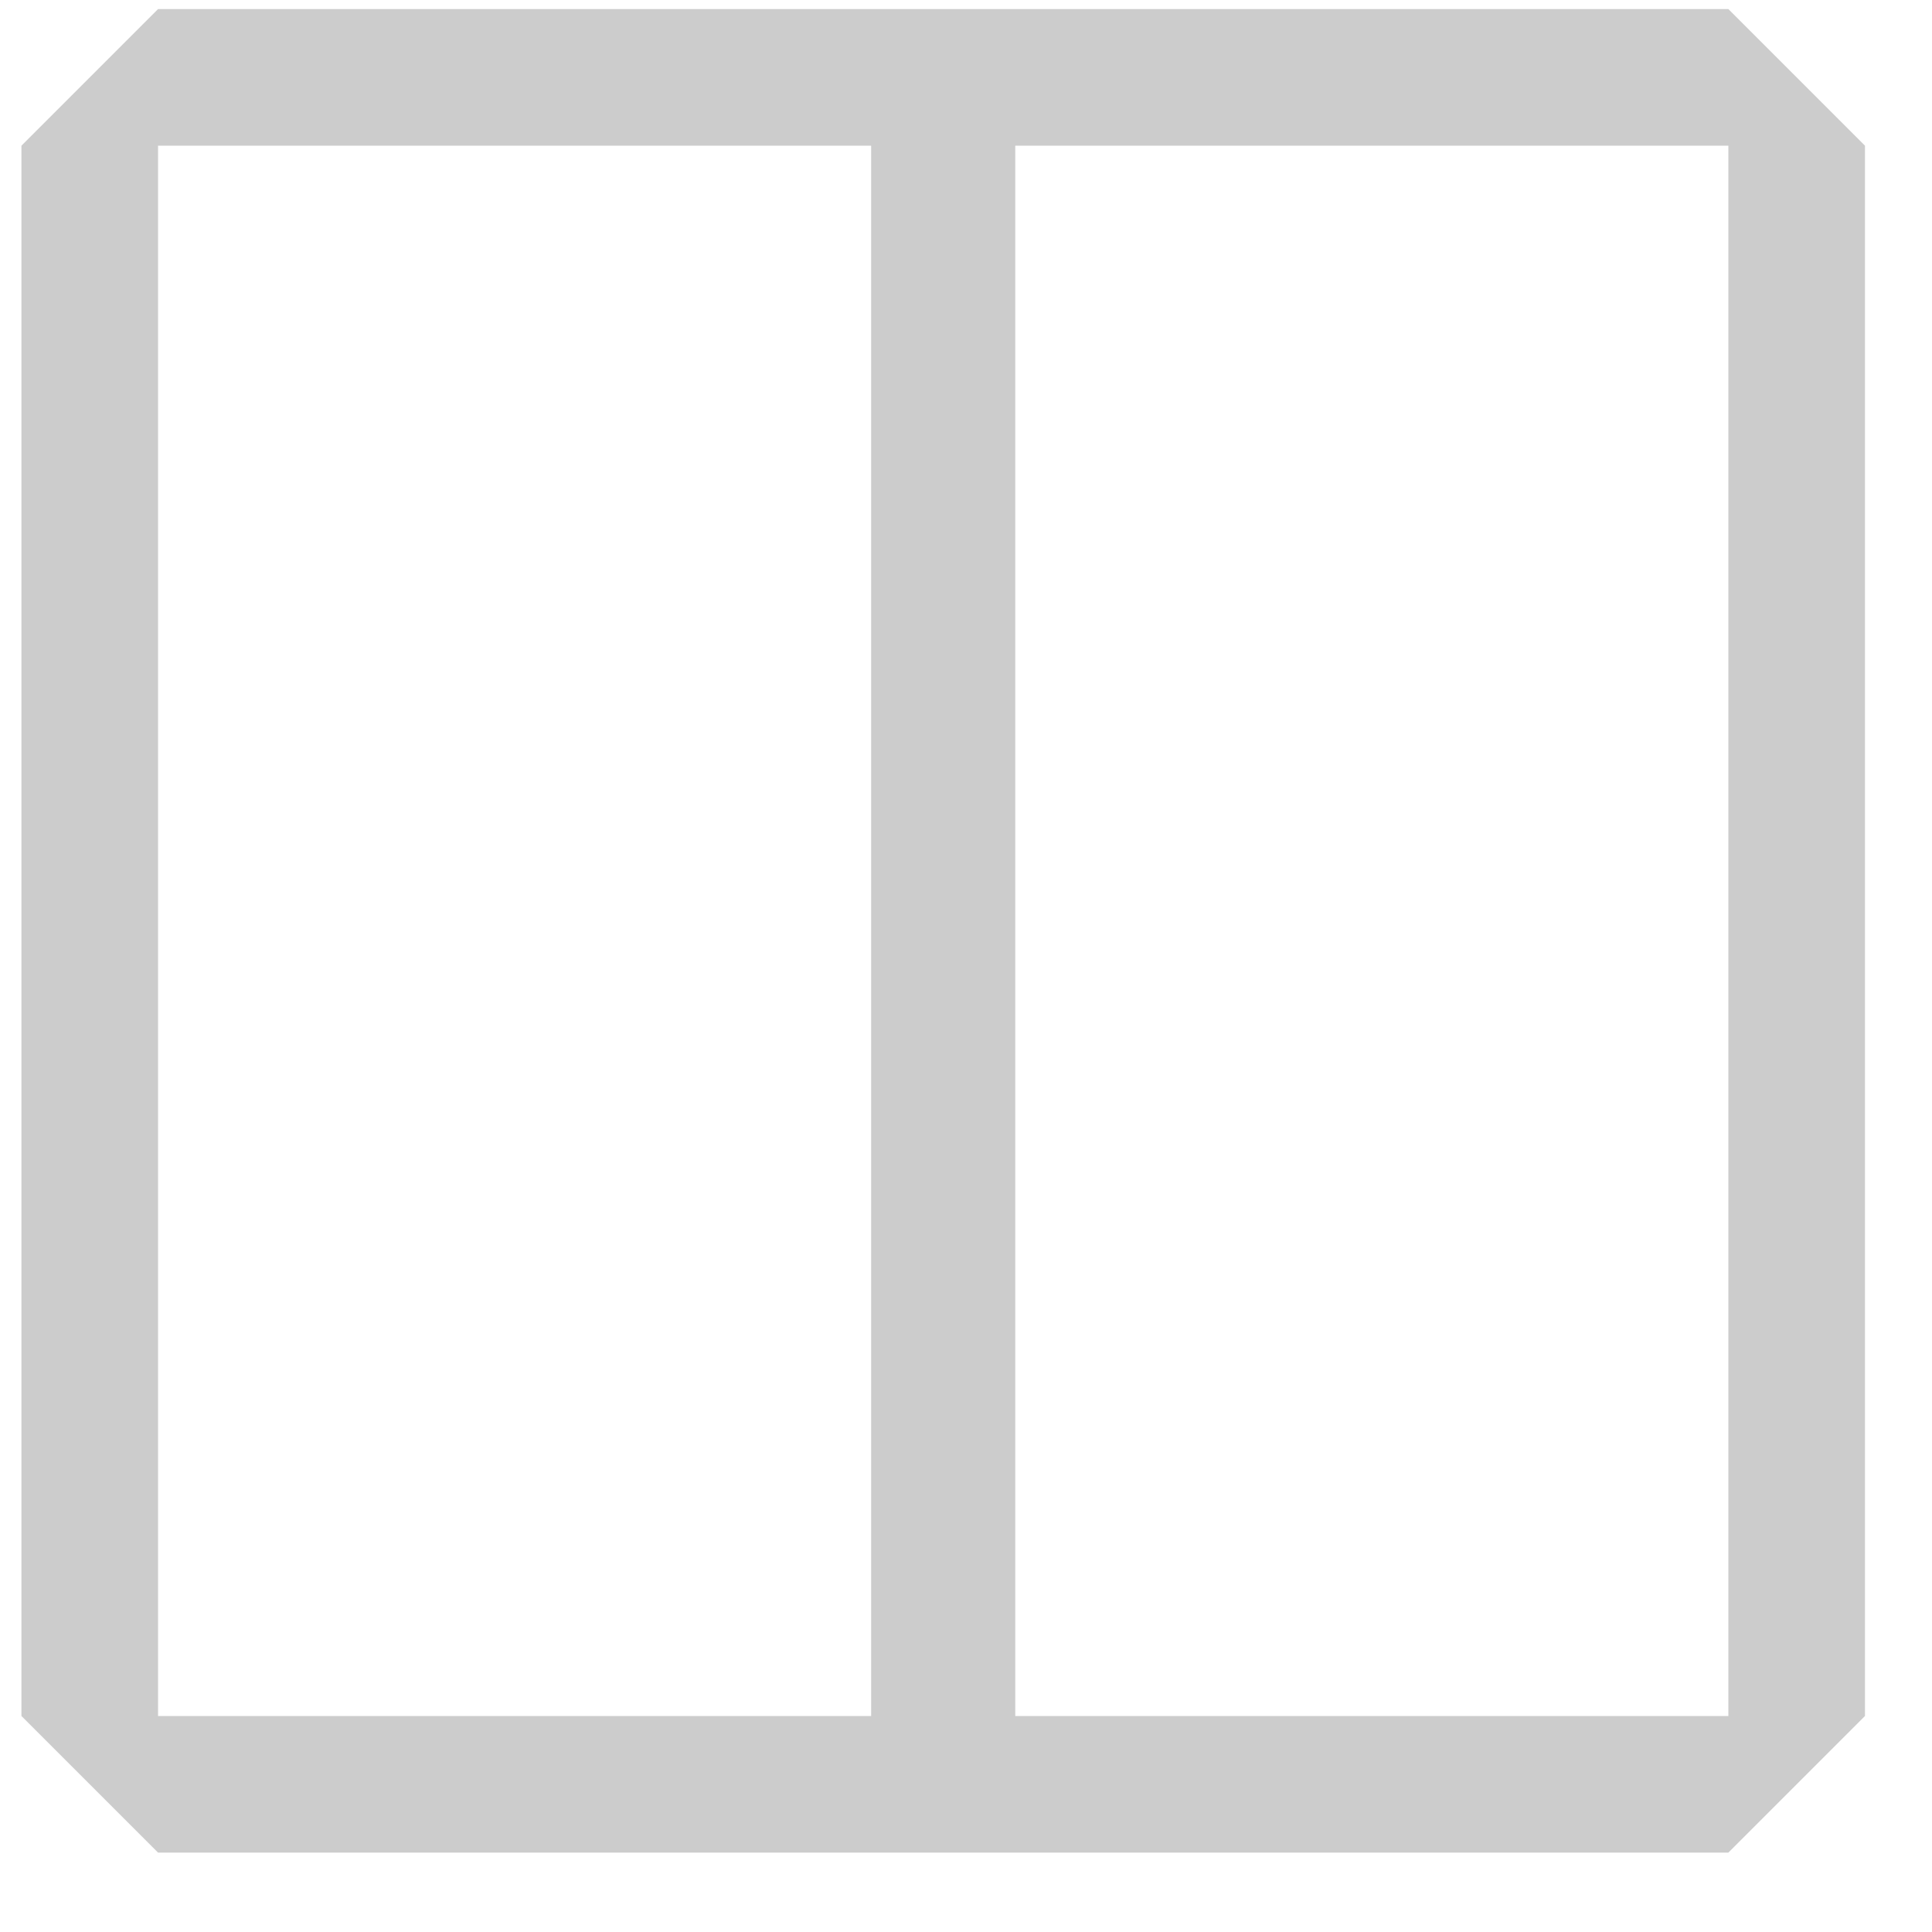 <svg xmlns="http://www.w3.org/2000/svg" width="10" height="10" fill="none" xmlns:v="https://vecta.io/nano"><path d="M8.946.047H.818L.111.754v8.128l.707.707h8.128l.707-.707V.754L8.946.047zM4.509 8.882H.818V.754h3.691v8.128zm4.437 0H5.255V.754h3.691v8.128z" fill="#ccc"/></svg>